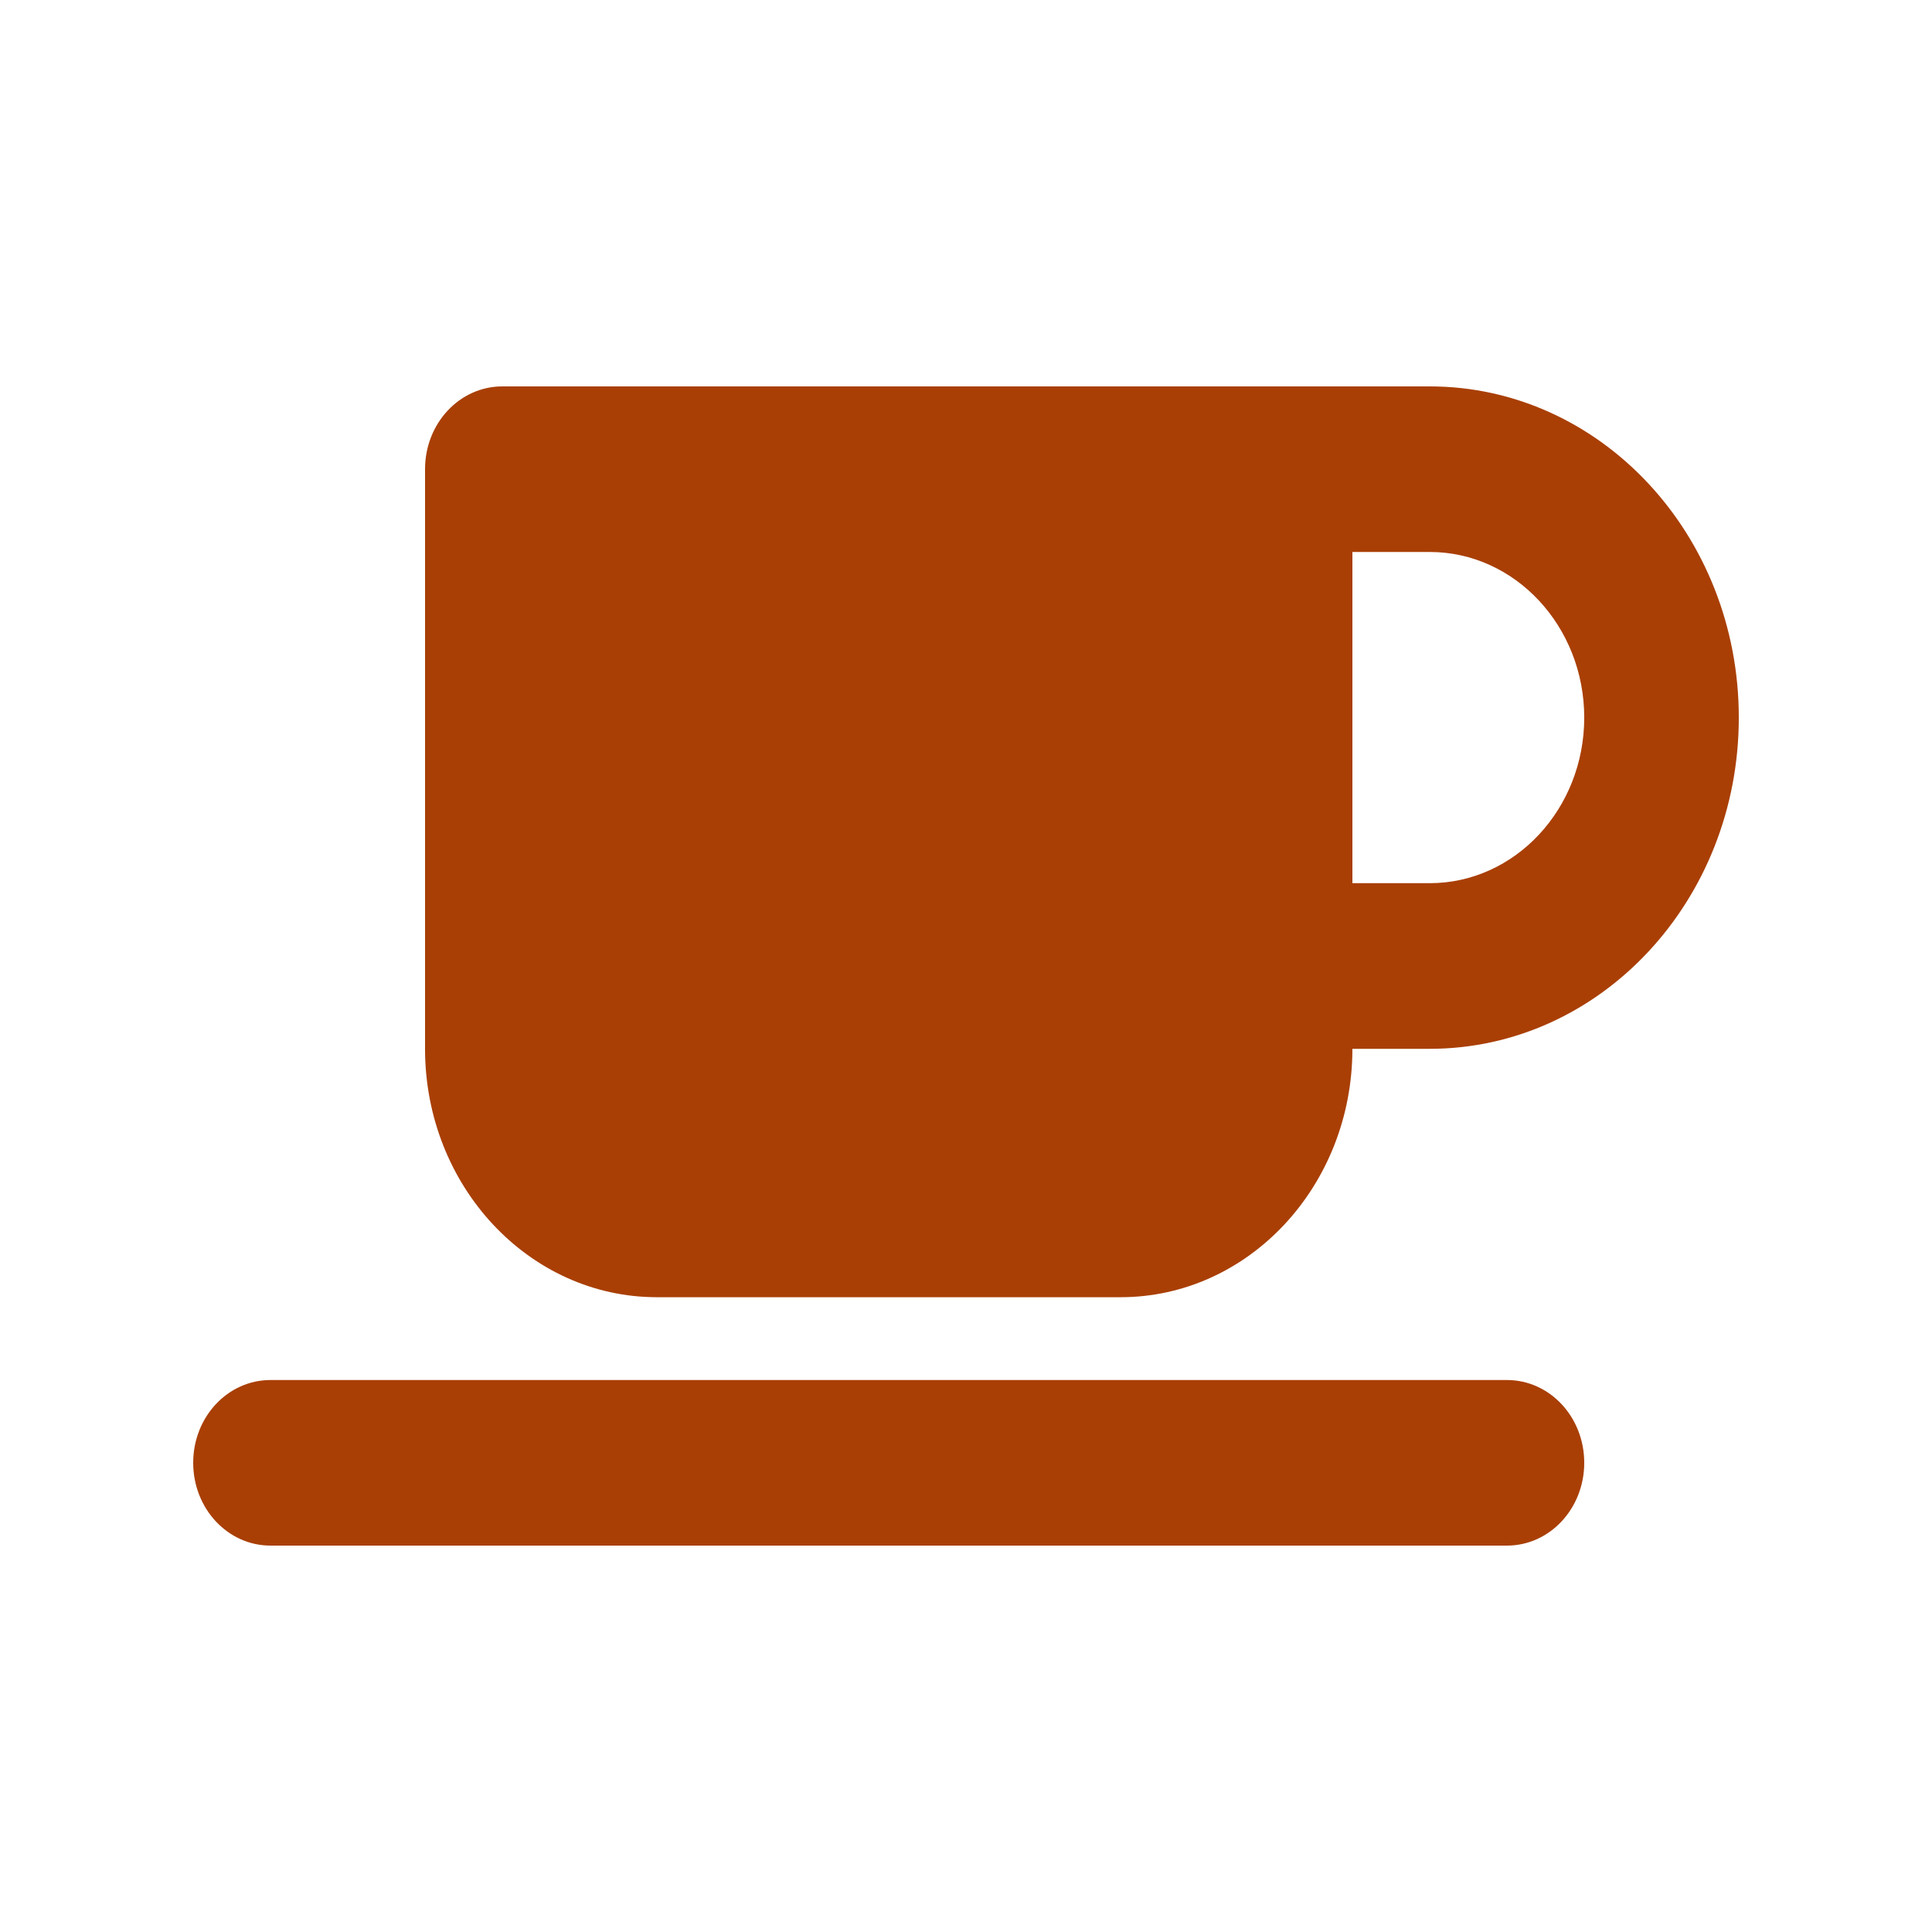 <svg width="30" height="30" viewBox="0 0 30 30" fill="none" xmlns="http://www.w3.org/2000/svg">
<path d="M6.6 7.286C6.6 6.575 7.136 6 7.8 6H19.8H22.2C24.851 6 27 8.302 27 11.143C27 13.983 24.851 16.286 22.2 16.286H21C21 18.415 19.387 20.143 17.4 20.143H10.2C8.213 20.143 6.6 18.415 6.6 16.286V7.286ZM21 13.714H22.2C23.524 13.714 24.6 12.561 24.6 11.143C24.6 9.725 23.524 8.571 22.2 8.571H21V13.714ZM4.2 21.429H23.4C24.064 21.429 24.6 22.003 24.6 22.714C24.6 23.425 24.064 24 23.4 24H4.2C3.536 24 3 23.425 3 22.714C3 22.003 3.536 21.429 4.2 21.429Z" fill="#a93f05"/>
</svg>
